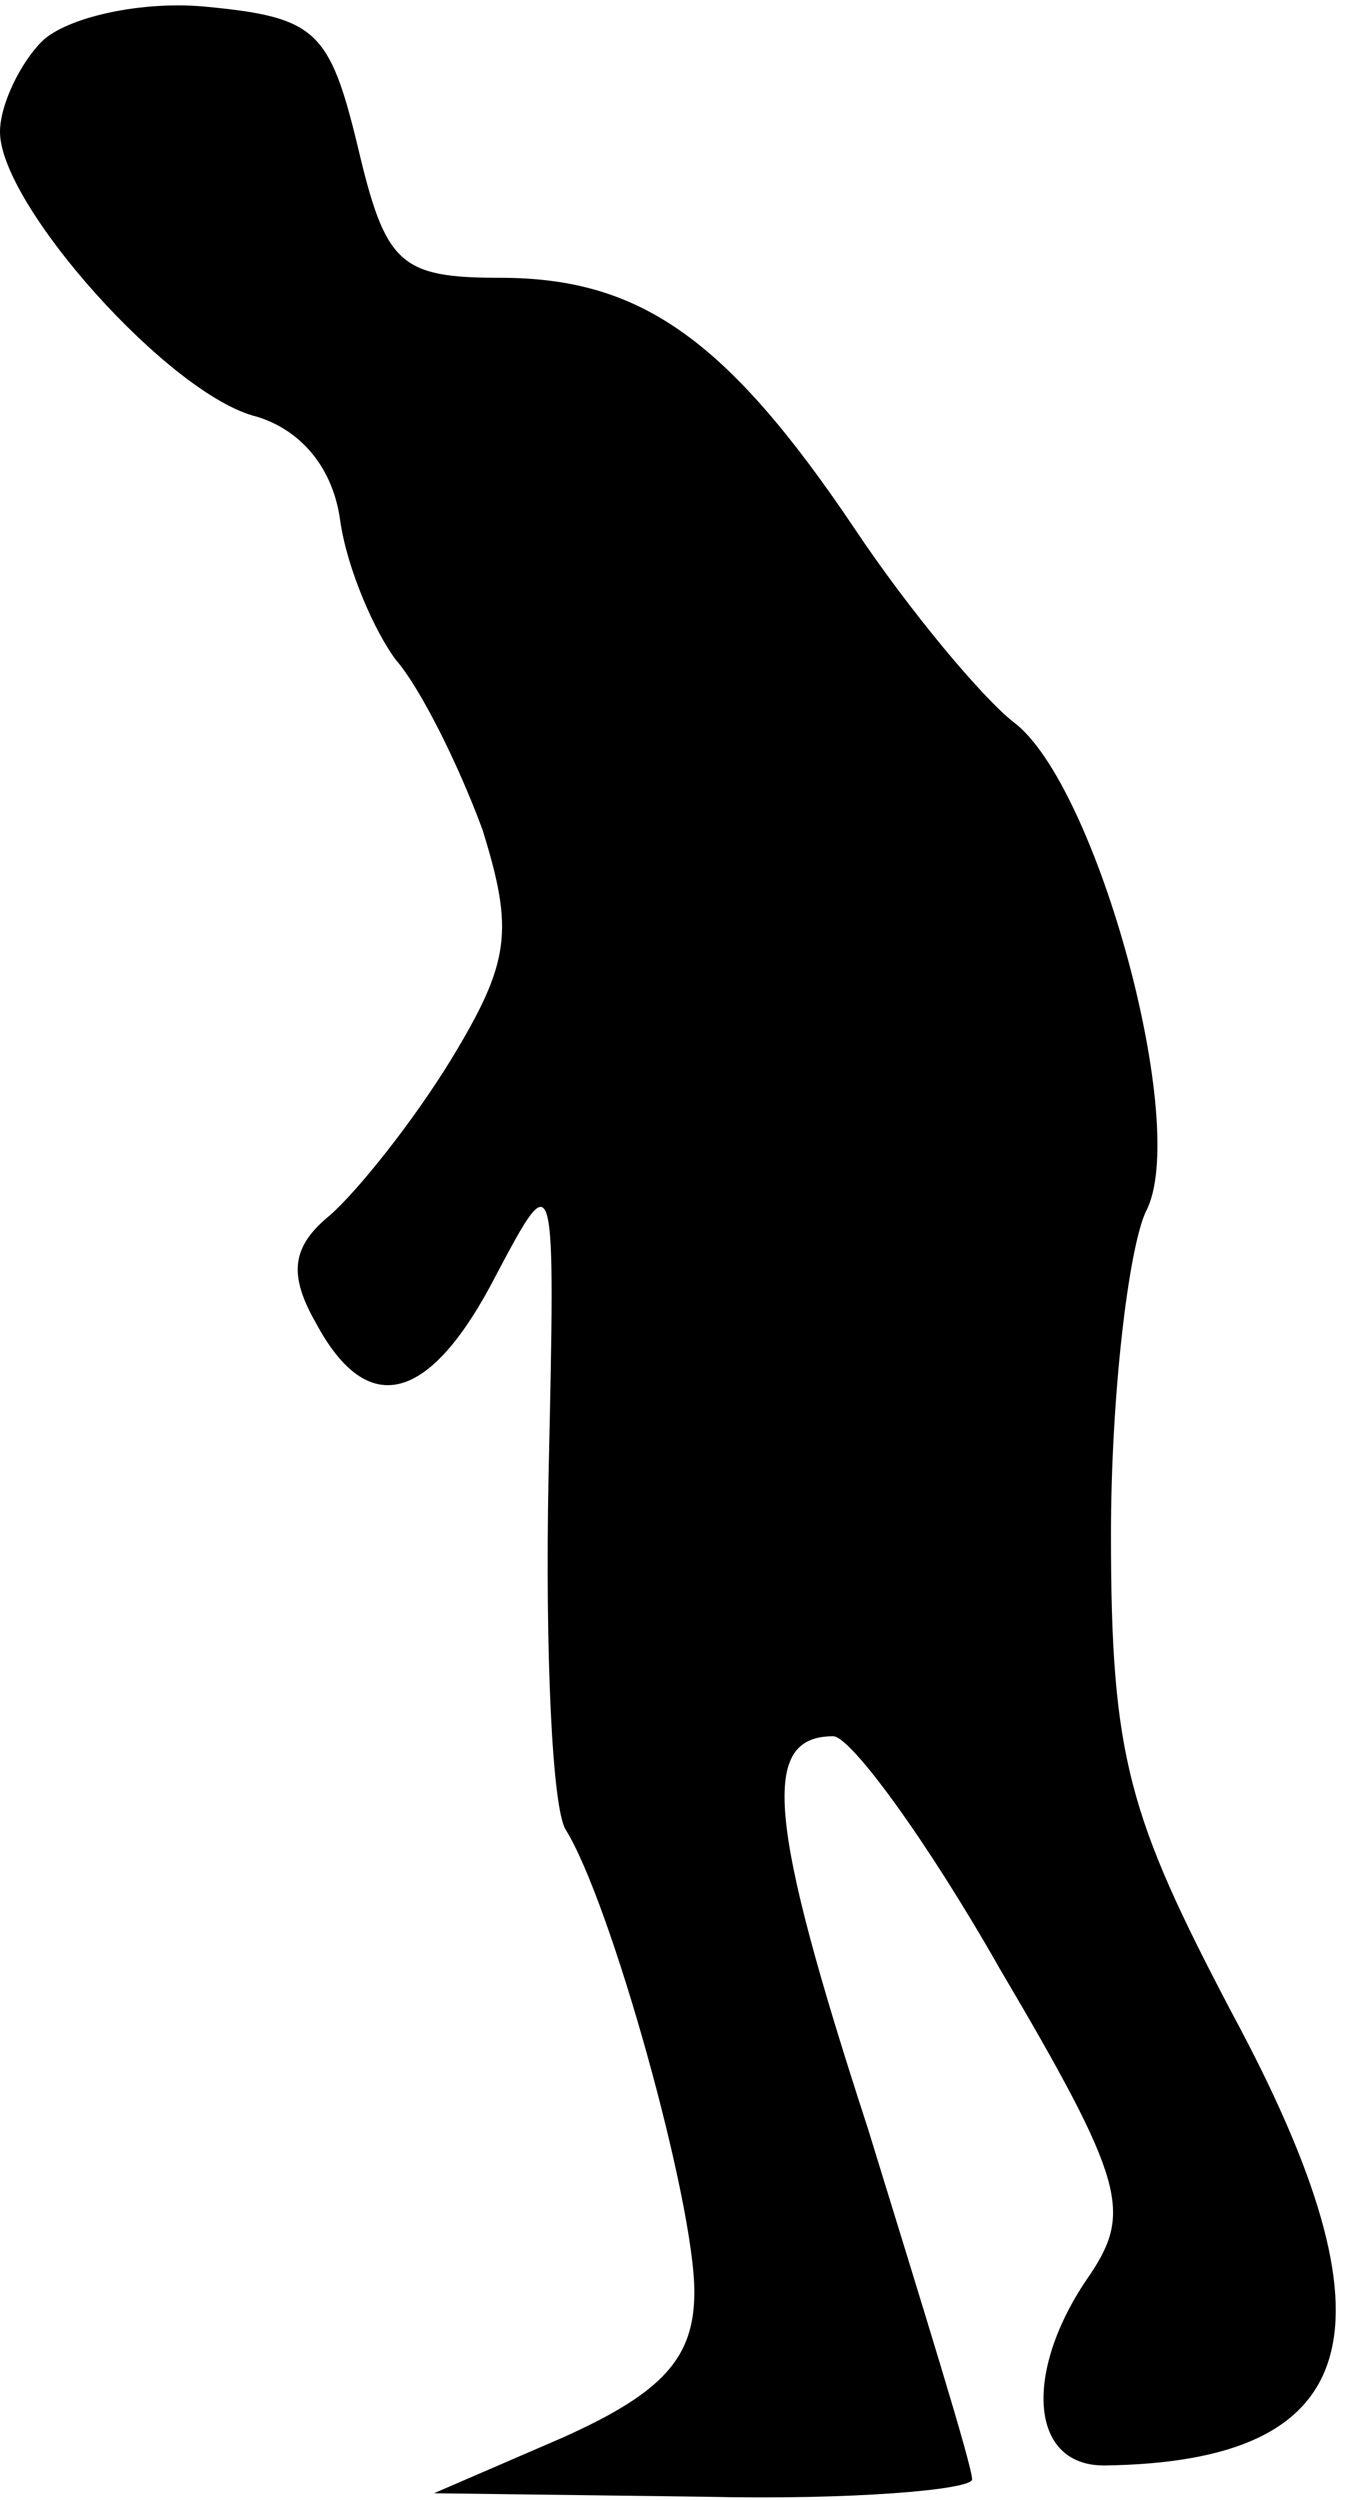 <?xml version="1.0" standalone="no"?>
<!DOCTYPE svg PUBLIC "-//W3C//DTD SVG 20010904//EN"
 "http://www.w3.org/TR/2001/REC-SVG-20010904/DTD/svg10.dtd">
<svg version="1.0" xmlns="http://www.w3.org/2000/svg"
 width="39pt" height="72pt" viewBox="0 0 39 72"
 preserveAspectRatio="xMidYMid meet">
<g transform="translate(0,72) scale(0.1,-0.1)"
fill="#000000" stroke="none">
<path fill="#000000" stroke="none" d="M12 708 c-6 -6 -12 -18 -12 -26 0 -21
49 -76 74 -82 13 -4 22 -15 24 -30 2 -14 10 -32 16 -40 7 -8 18 -30 25 -49 9
-29 8 -38 -9 -66 -11 -18 -27 -38 -35 -45 -11 -9 -12 -17 -4 -31 15 -28 33
-23 52 14 17 32 17 32 15 -58 -1 -50 1 -96 5 -102 13 -21 37 -107 37 -133 0
-19 -9 -29 -38 -42 l-37 -16 78 -1 c42 -1 77 2 77 5 0 4 -14 49 -30 101 -29
89 -31 113 -10 113 5 0 27 -30 48 -67 36 -61 38 -70 26 -88 -19 -27 -18 -55 4
-55 75 1 86 39 37 130 -30 57 -35 74 -35 138 0 40 5 82 10 93 13 24 -14 123
-38 141 -9 7 -30 32 -46 56 -37 55 -62 72 -102 72 -29 0 -33 4 -41 38 -8 33
-12 37 -43 40 -19 2 -41 -3 -48 -10z"/>
</g>
</svg>
